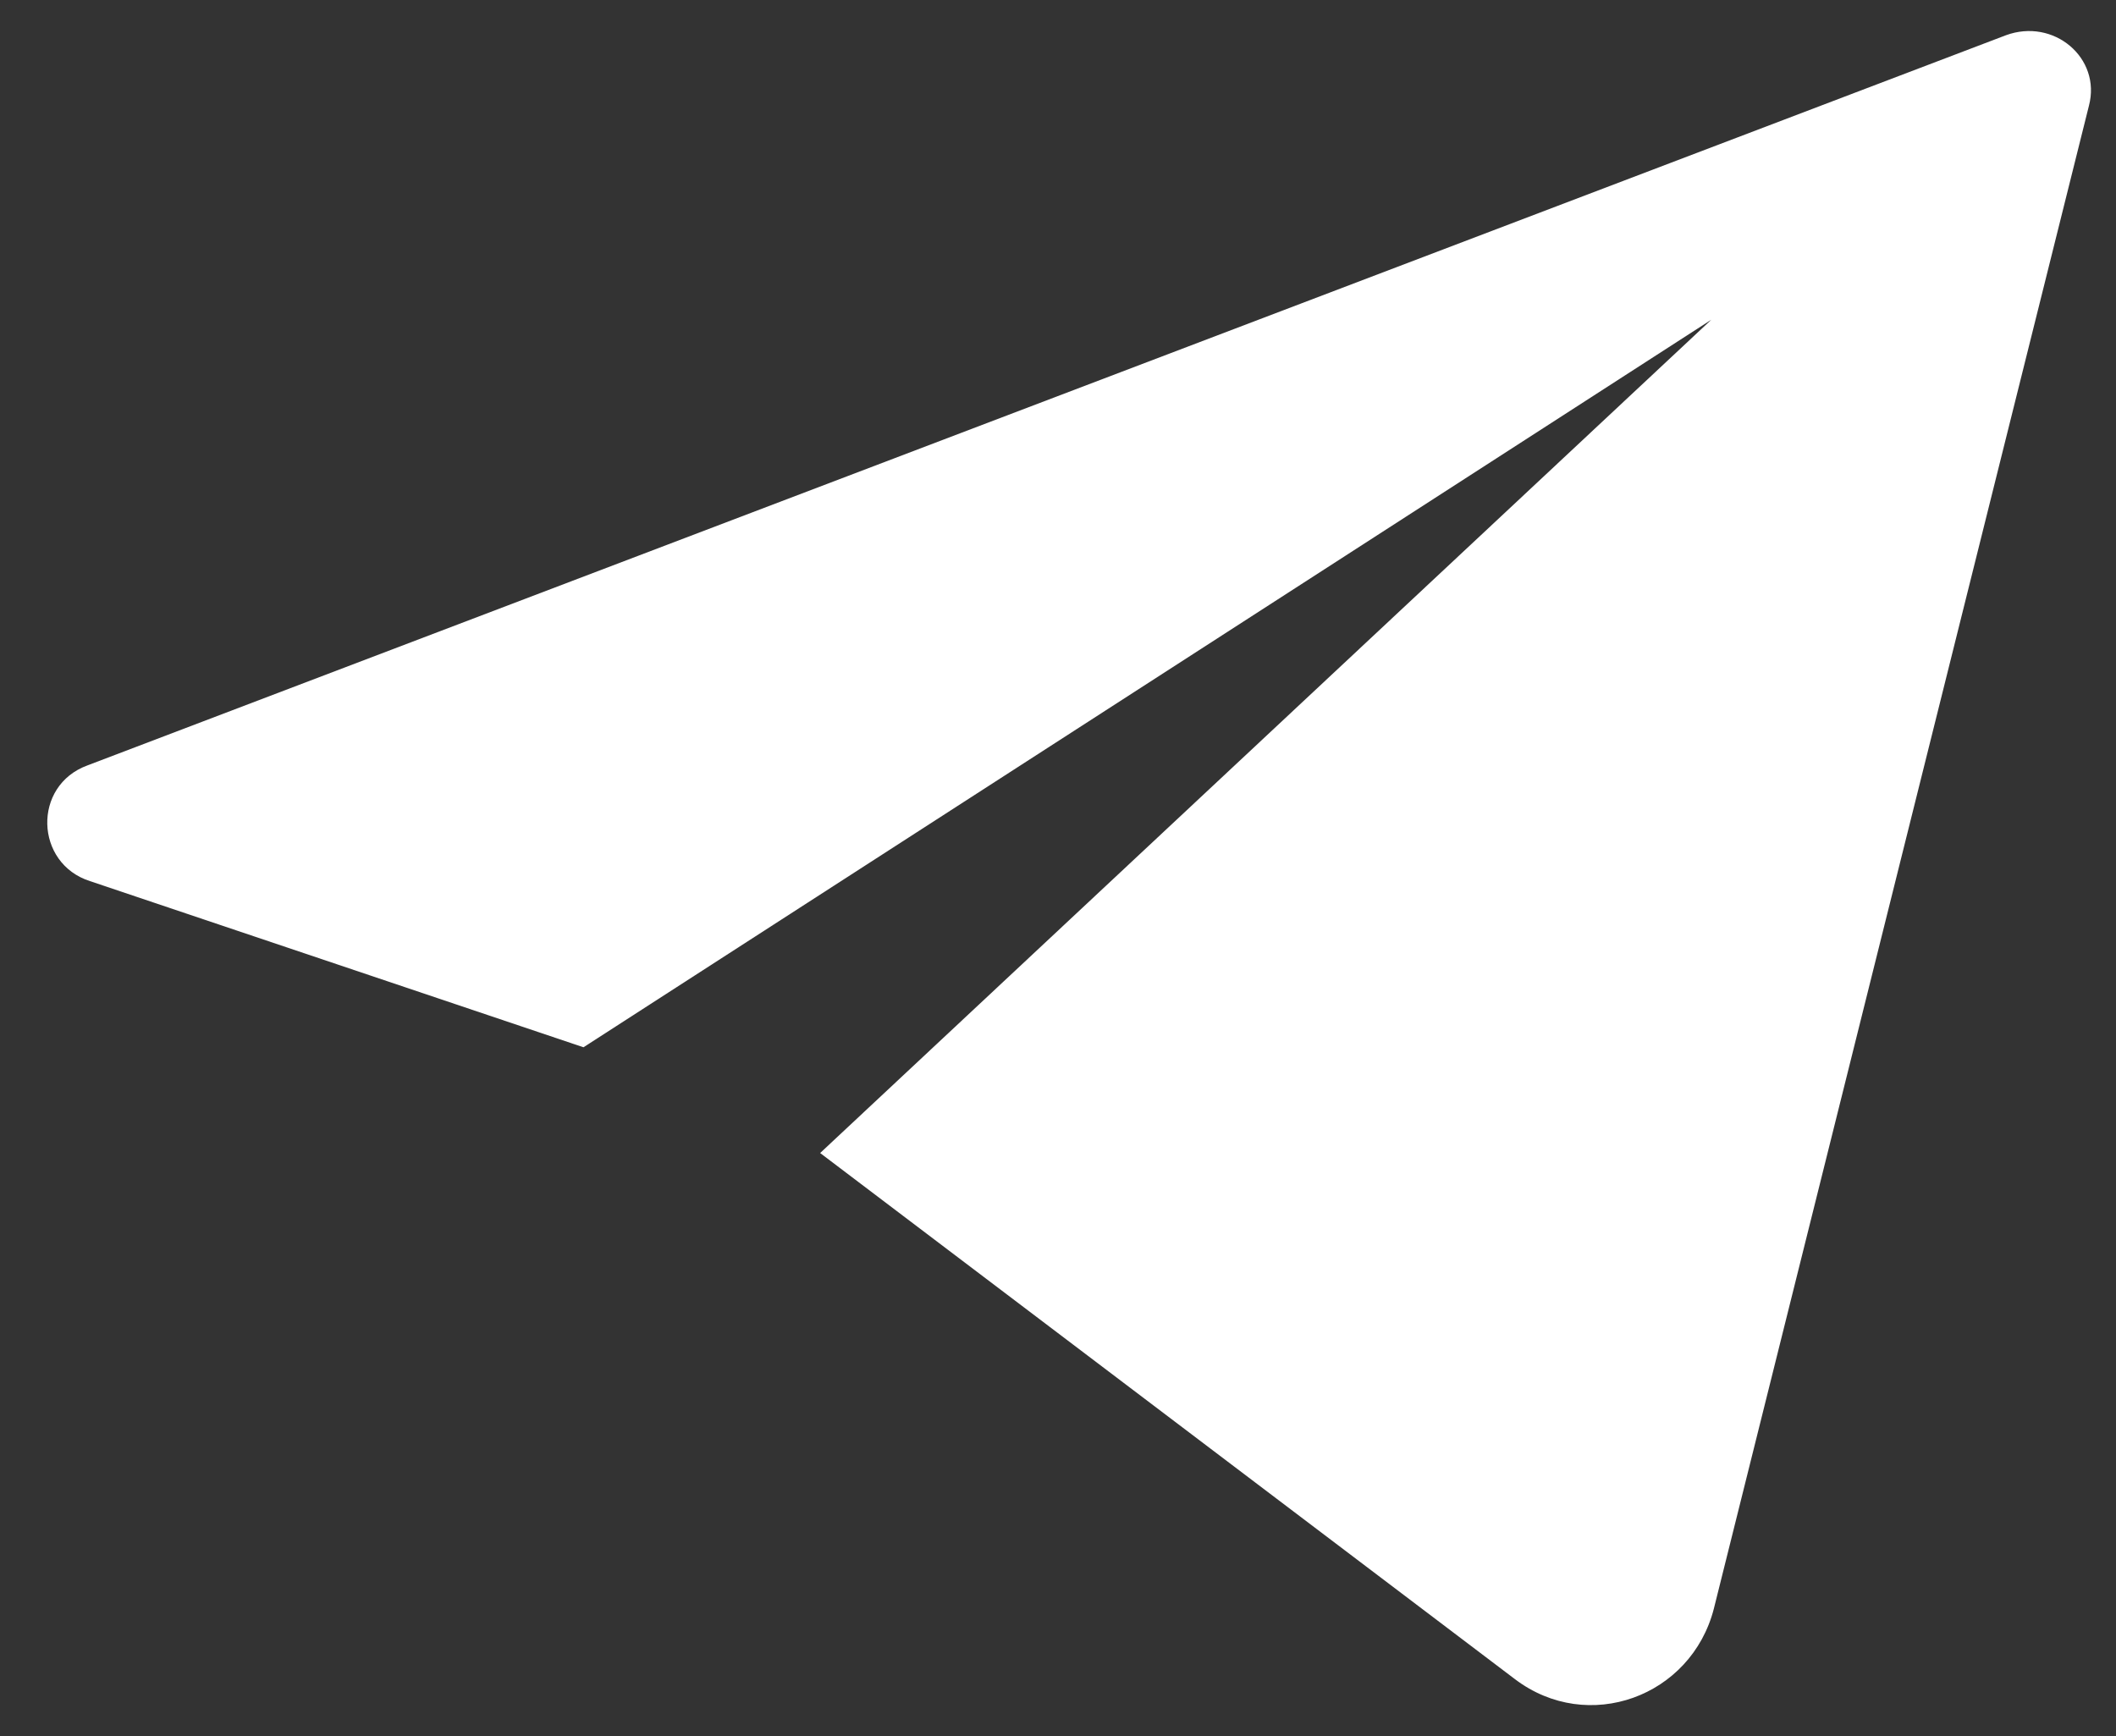 <!-- Generated by IcoMoon.io -->
<svg version="1.1" xmlns="http://www.w3.org/2000/svg" width="39" height="32" viewBox="0 0 39 32">
<rect x="0" y="0" width="39" height="32" fill="#333333" stroke="none"/>
<title>tel</title>
<path fill="#fff" d="M36.97 0.65l-35.356 13.456c-1.021 0.371-0.974 1.81 0.046 2.134l9.094 3.062 20.787-13.409-16.425 15.358 12.806 9.697c1.346 1.021 3.248 0.325 3.666-1.299l6.913-27.7c0.232-0.882-0.65-1.624-1.531-1.299z"></path>
</svg>
